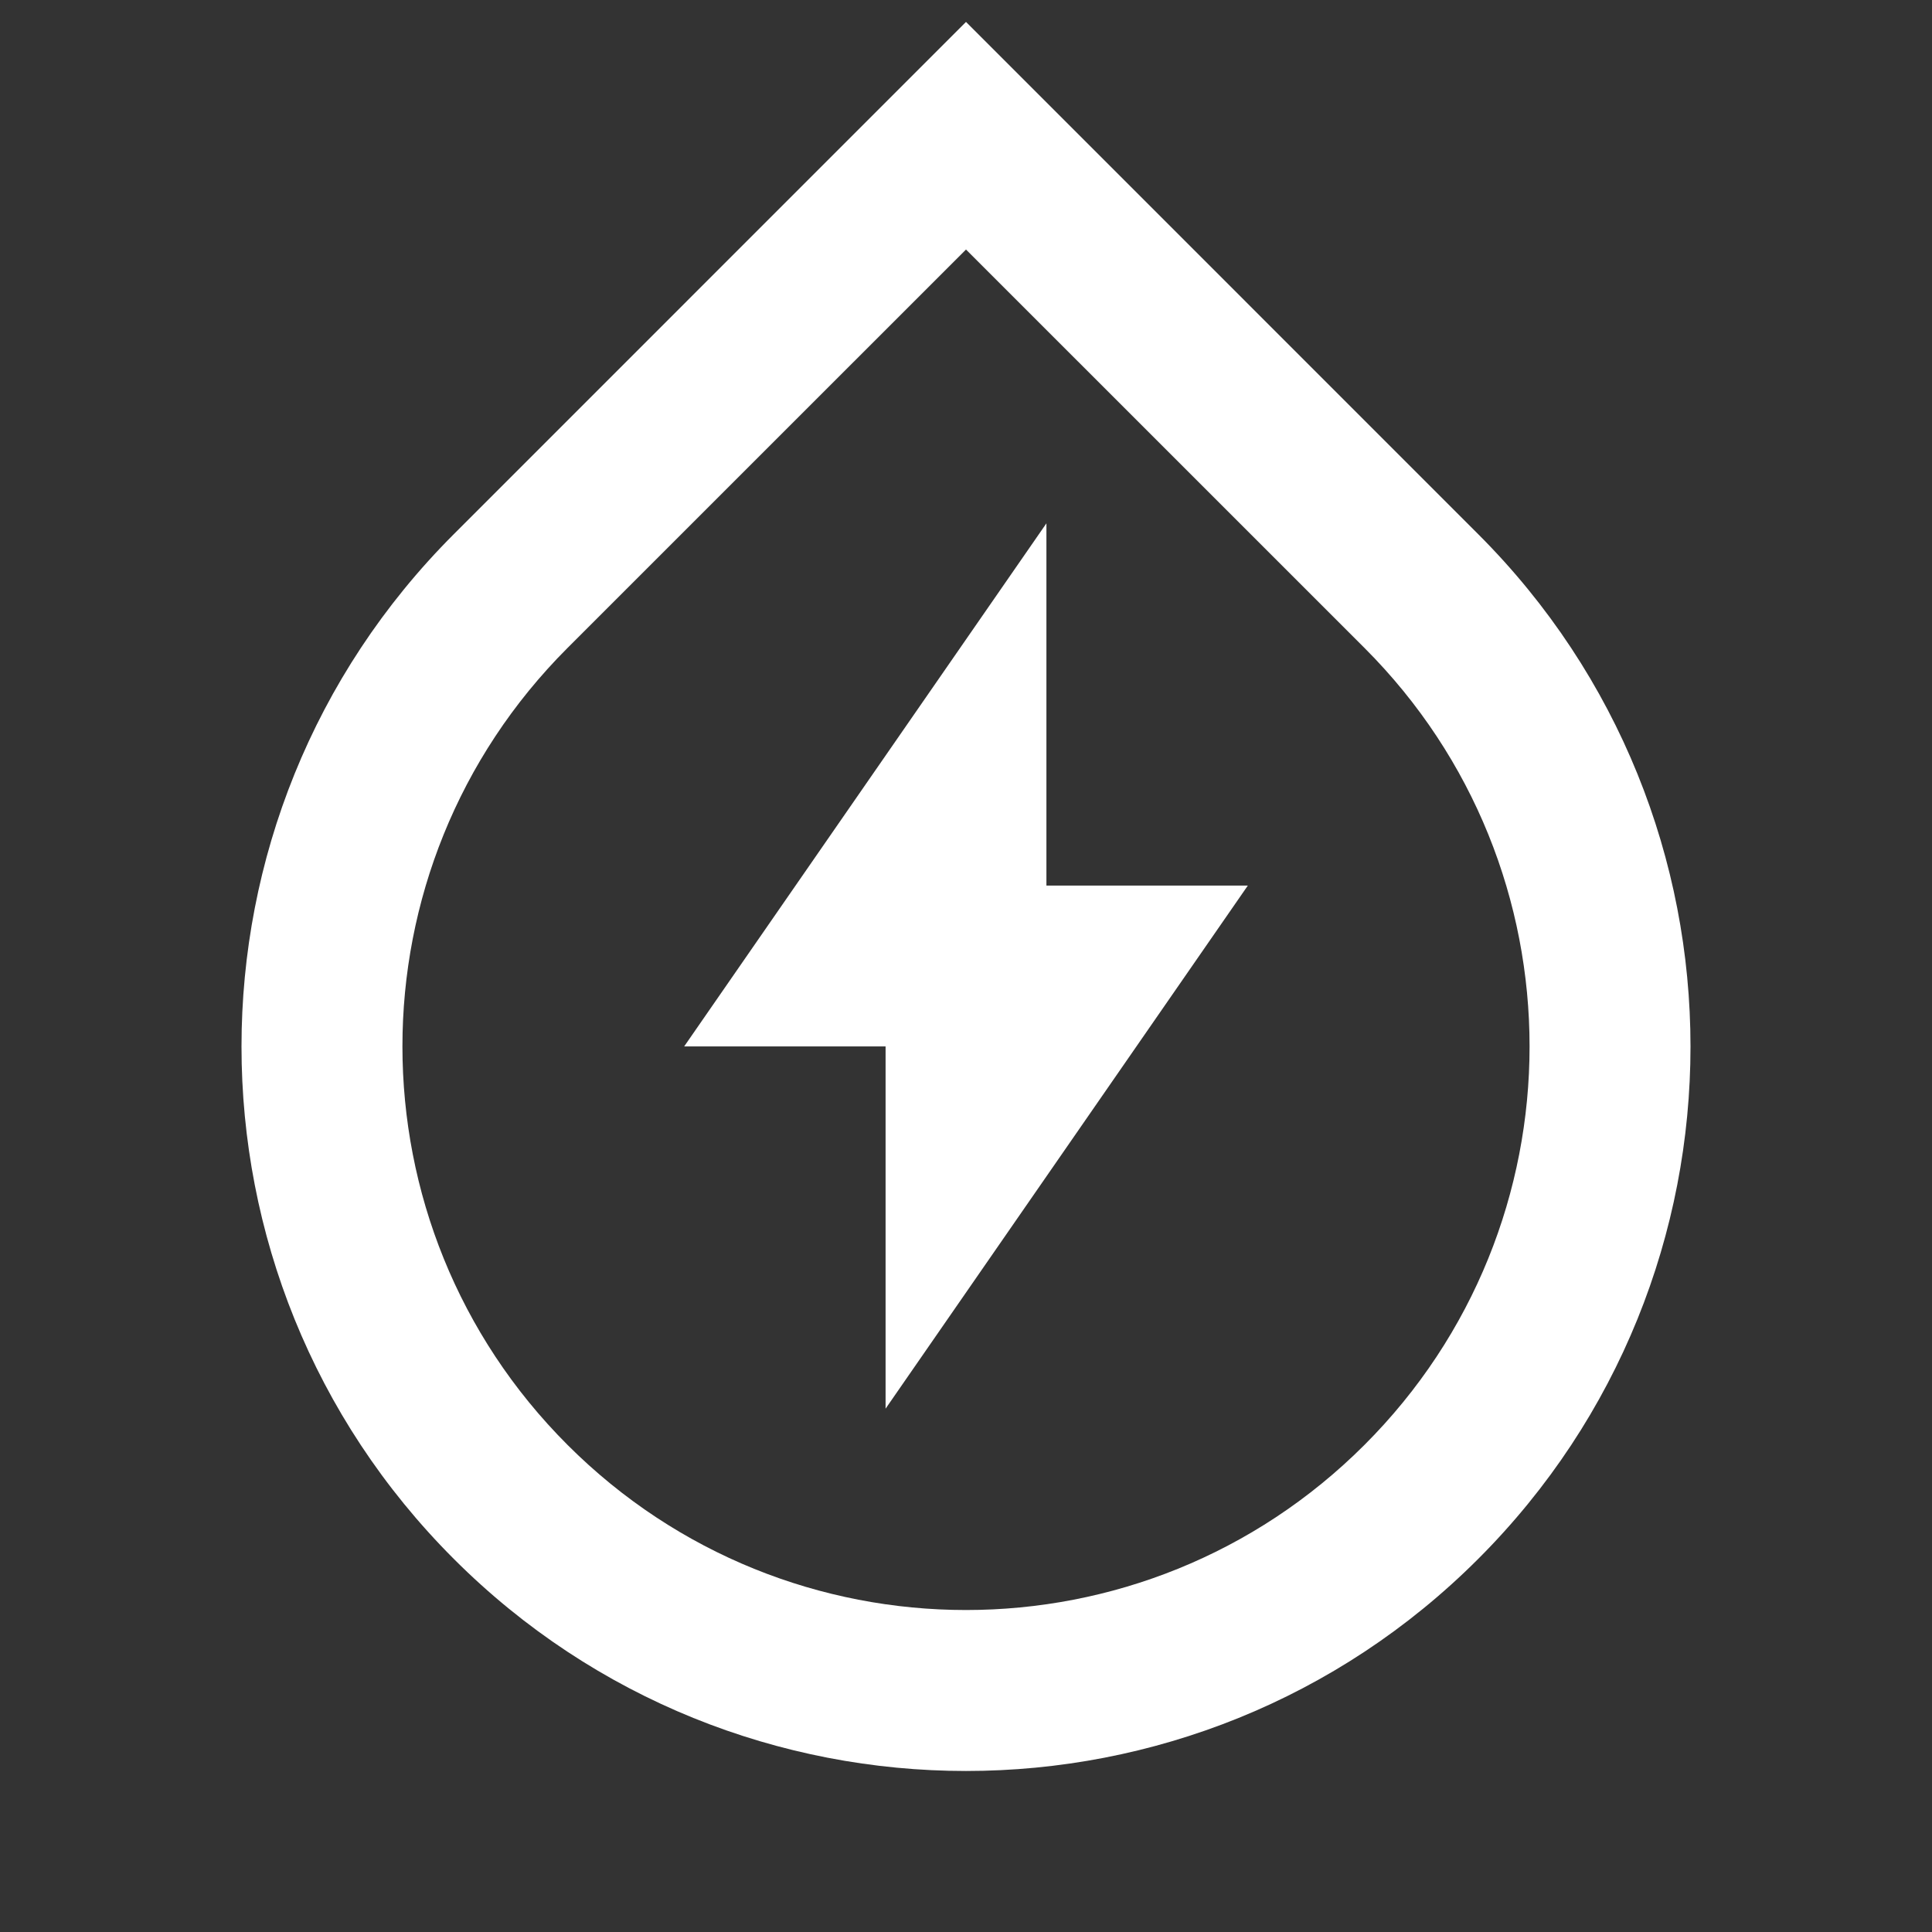 <?xml version="1.0" encoding="UTF-8"?>
<svg xmlns="http://www.w3.org/2000/svg" xmlns:xlink="http://www.w3.org/1999/xlink" width="32" height="32" viewBox="0 0 32 32" version="1.1">
<rect x="0" y="0" width="32" height="32" fill="#333333" stroke="none"/>
<g id="surface1">
<path style=" stroke:none;fill-rule:nonzero;fill:rgb(100%,100%,100%);fill-opacity:1;" d="M 16 4.133 L 9.398 10.734 C 5.754 14.379 5.754 20.289 9.402 23.934 C 13.047 27.578 18.953 27.578 22.598 23.934 C 26.246 20.289 26.246 14.379 22.602 10.734 Z M 16 0.363 L 24.484 8.848 C 29.172 13.535 29.172 21.133 24.484 25.82 C 19.801 30.504 12.199 30.504 7.516 25.82 C 2.828 21.133 2.828 13.535 7.516 8.848 Z M 17.332 14.668 L 20.668 14.668 L 14.668 23.332 L 14.668 17.332 L 11.332 17.332 L 17.332 8.668 Z M 17.332 14.668 "/>
</g>
</svg>
